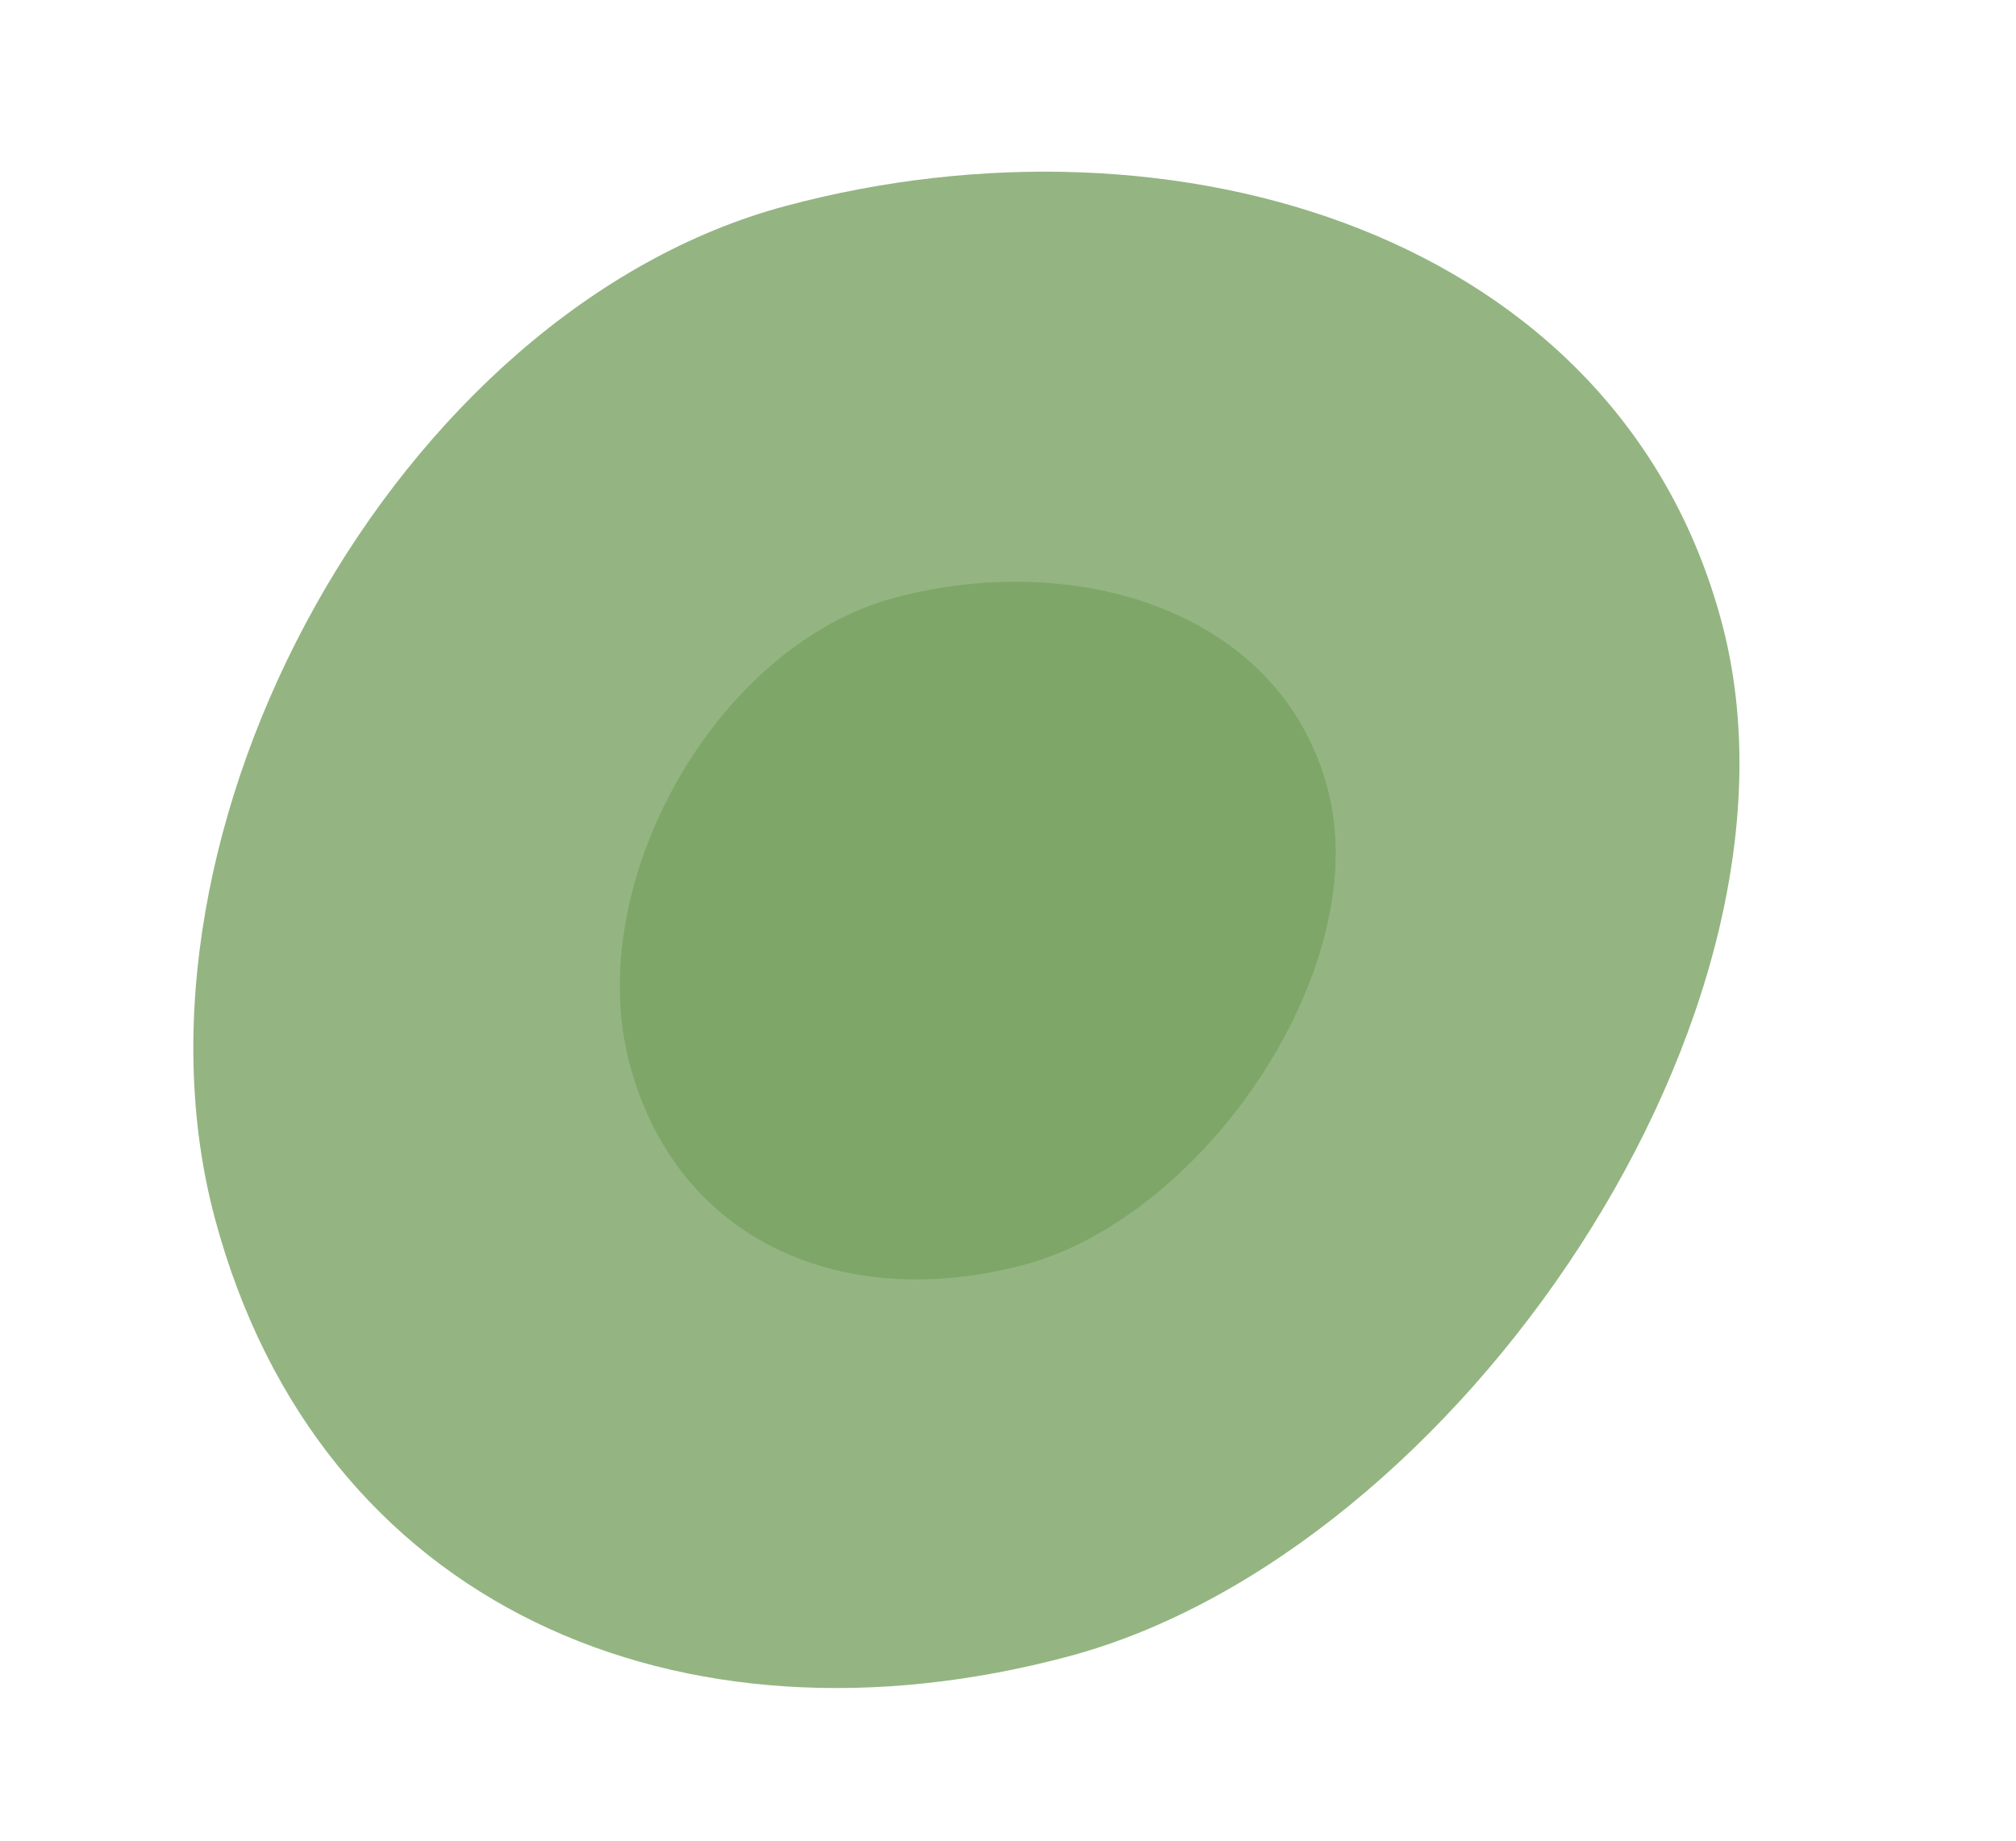 <svg width="23" height="21" viewBox="0 0 23 21" fill="none" xmlns="http://www.w3.org/2000/svg">
<path d="M12.196 18.896C16.63 17.708 20.829 11.529 19.641 7.094C18.453 2.66 13.398 1.162 8.963 2.35C4.529 3.539 1.263 9.467 2.452 13.902C3.64 18.336 7.761 20.084 12.196 18.896Z" fill="#79A363" fill-opacity="0.8"/>
<path d="M11.69 14.428C13.743 13.877 15.692 11.031 15.146 8.993C14.6 6.954 12.261 6.269 10.207 6.819C8.153 7.37 6.637 10.1 7.183 12.139C7.729 14.177 9.636 14.978 11.69 14.428Z" fill="#79A363" fill-opacity="0.8"/>
</svg>
